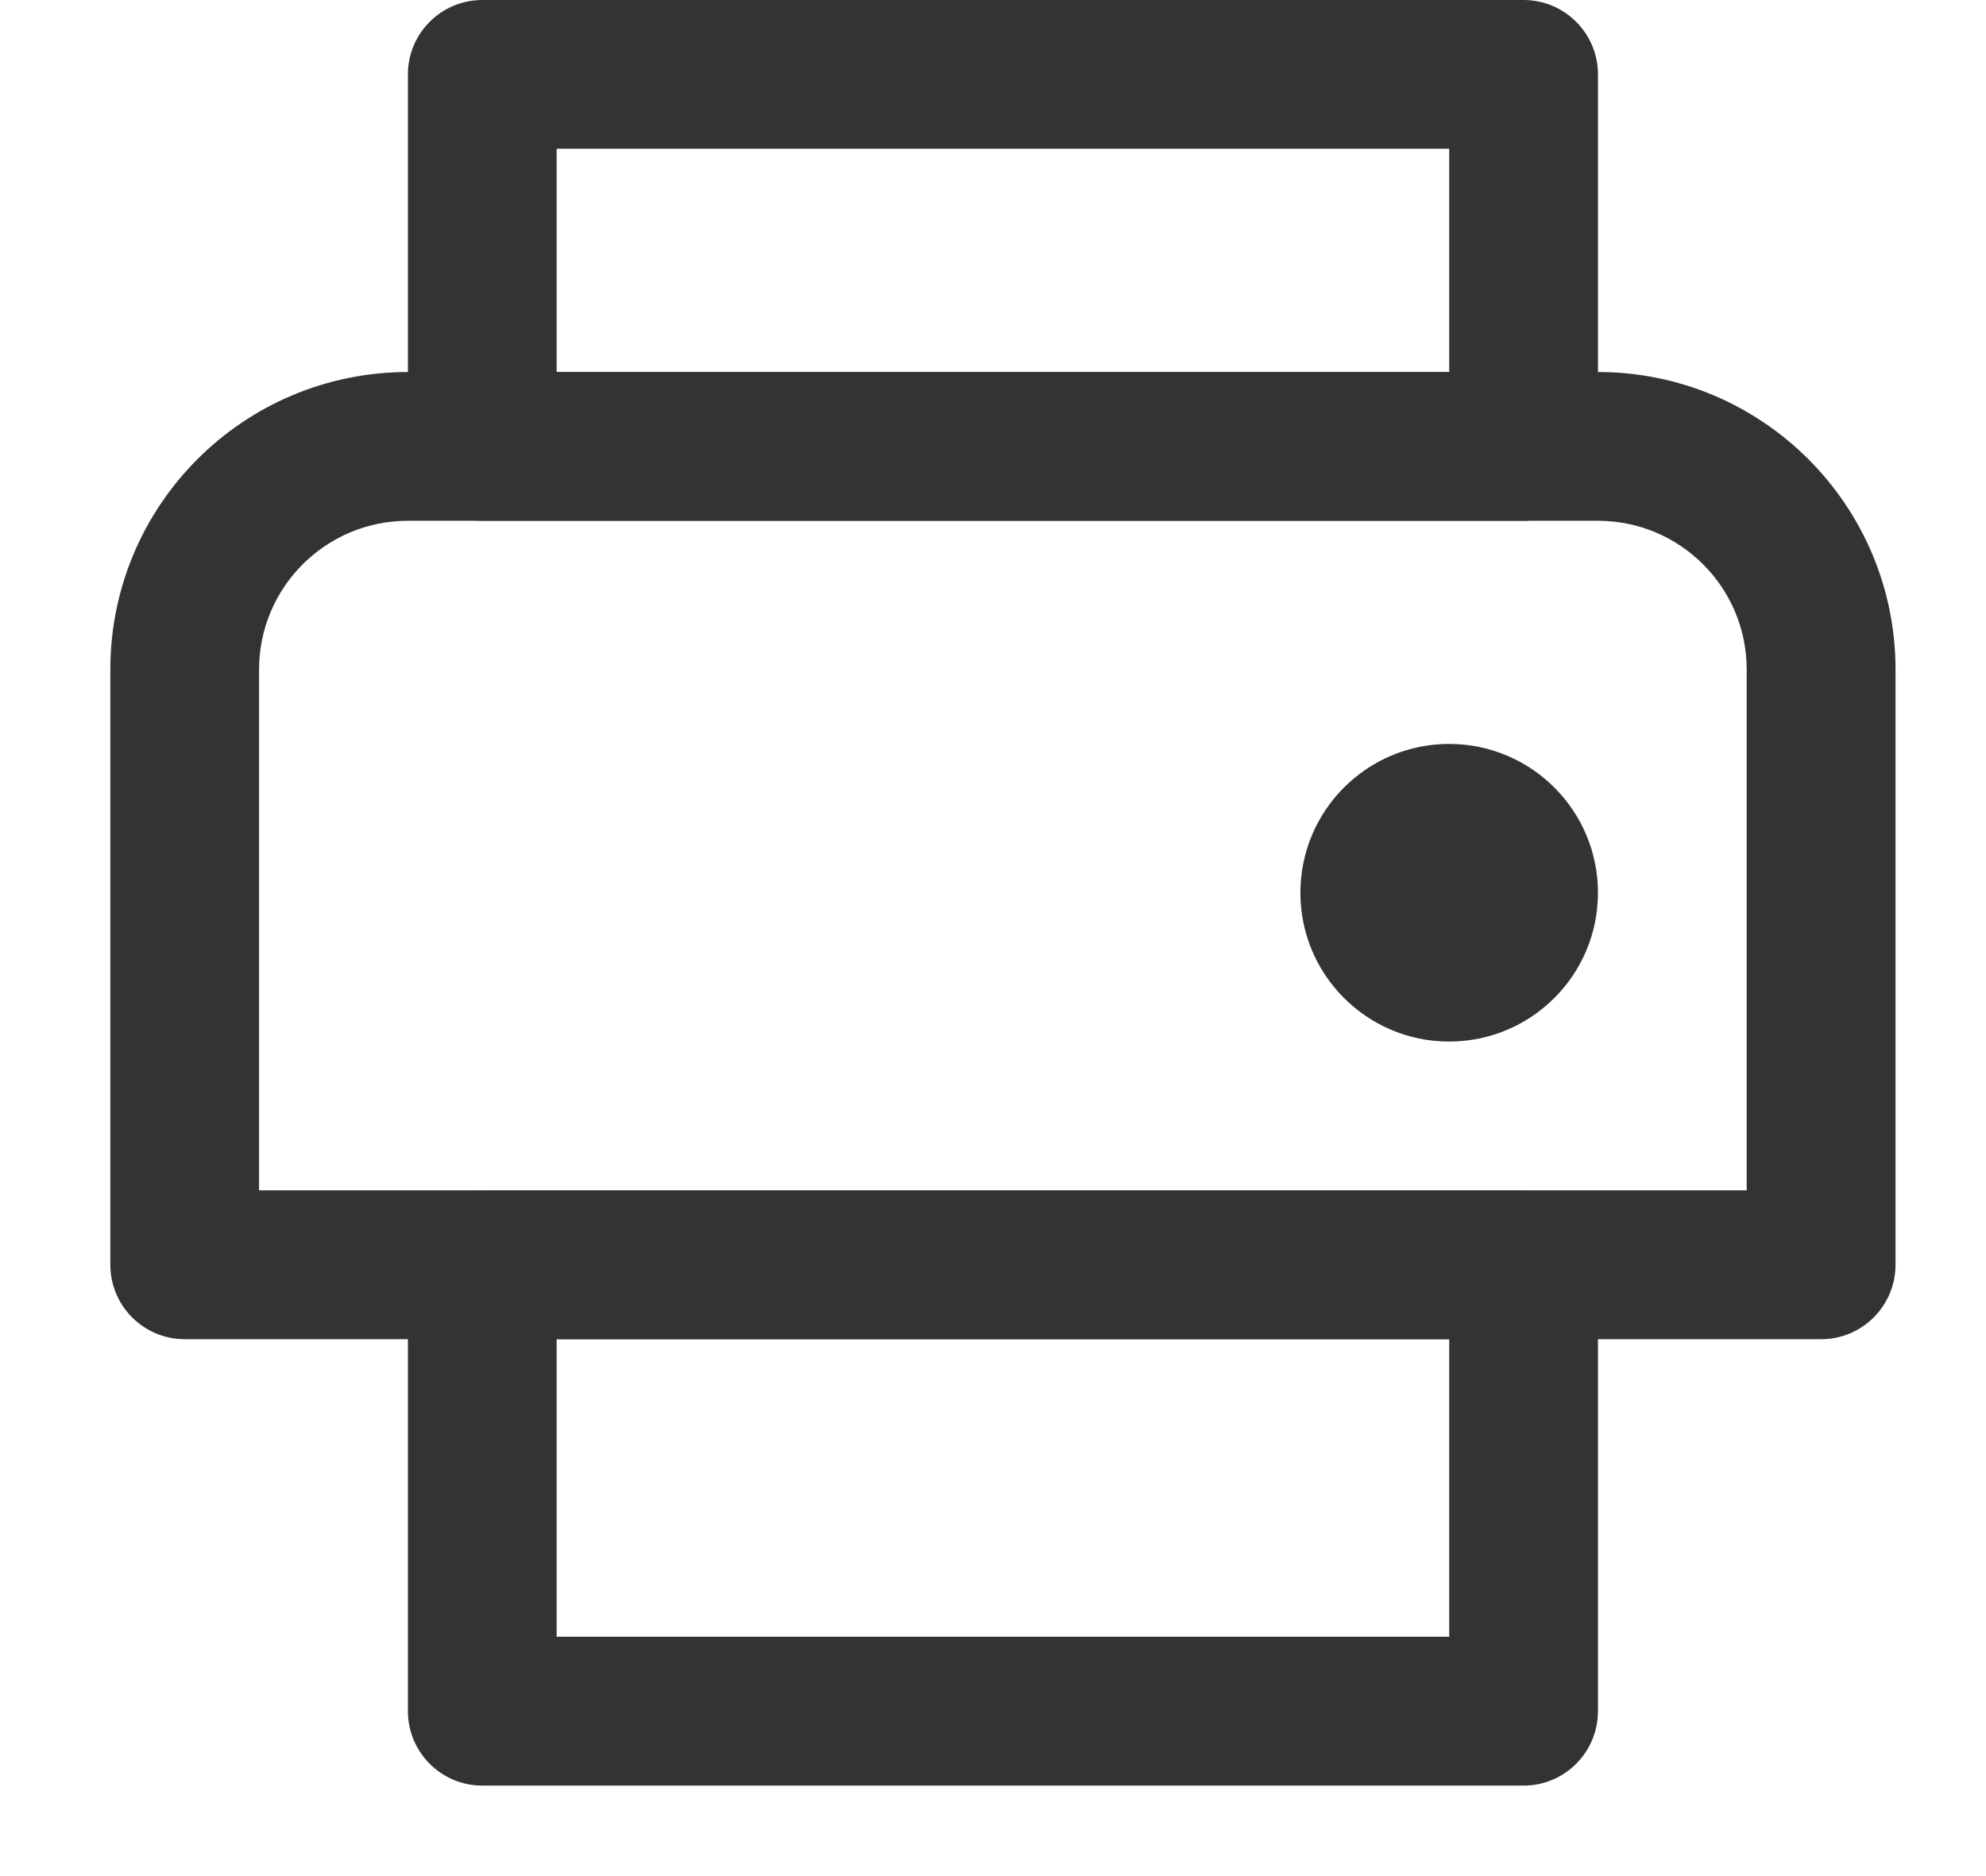 <svg width="18" height="17" viewBox="0 0 18 17" fill="none" xmlns="http://www.w3.org/2000/svg">
<path fill-rule="evenodd" clip-rule="evenodd" d="M3.697 11.461C3.697 11.088 3.999 10.787 4.371 10.787H13.809C14.181 10.787 14.483 11.088 14.483 11.461V15.505C14.483 15.878 14.181 16.18 13.809 16.18H4.371C3.999 16.18 3.697 15.878 3.697 15.505V11.461ZM5.045 12.135V14.831H13.135V12.135H5.045Z" fill="#333333"/>
<path fill-rule="evenodd" clip-rule="evenodd" d="M3.697 0.674C3.697 0.302 3.999 0 4.371 0H13.809C14.181 0 14.483 0.302 14.483 0.674V4.045C14.483 4.417 14.181 4.719 13.809 4.719H4.371C3.999 4.719 3.697 4.417 3.697 4.045V0.674ZM5.045 1.348V3.371H13.135V1.348H5.045Z" fill="#333333"/>
<path fill-rule="evenodd" clip-rule="evenodd" d="M1 6.067C1 4.578 2.207 3.371 3.697 3.371H14.483C15.972 3.371 17.18 4.578 17.18 6.067V11.46C17.18 11.833 16.878 12.135 16.506 12.135H1.674C1.302 12.135 1 11.833 1 11.46V6.067ZM3.697 4.719C2.952 4.719 2.348 5.323 2.348 6.067V10.786H15.831V6.067C15.831 5.323 15.228 4.719 14.483 4.719H3.697Z" fill="#333333"/>
<path fill-rule="evenodd" clip-rule="evenodd" d="M11.786 8.09C11.786 7.345 12.39 6.741 13.134 6.741C13.879 6.741 14.483 7.345 14.483 8.09C14.483 8.834 13.879 9.438 13.134 9.438C12.39 9.438 11.786 8.834 11.786 8.09Z" fill="#333333"/>
</svg>
